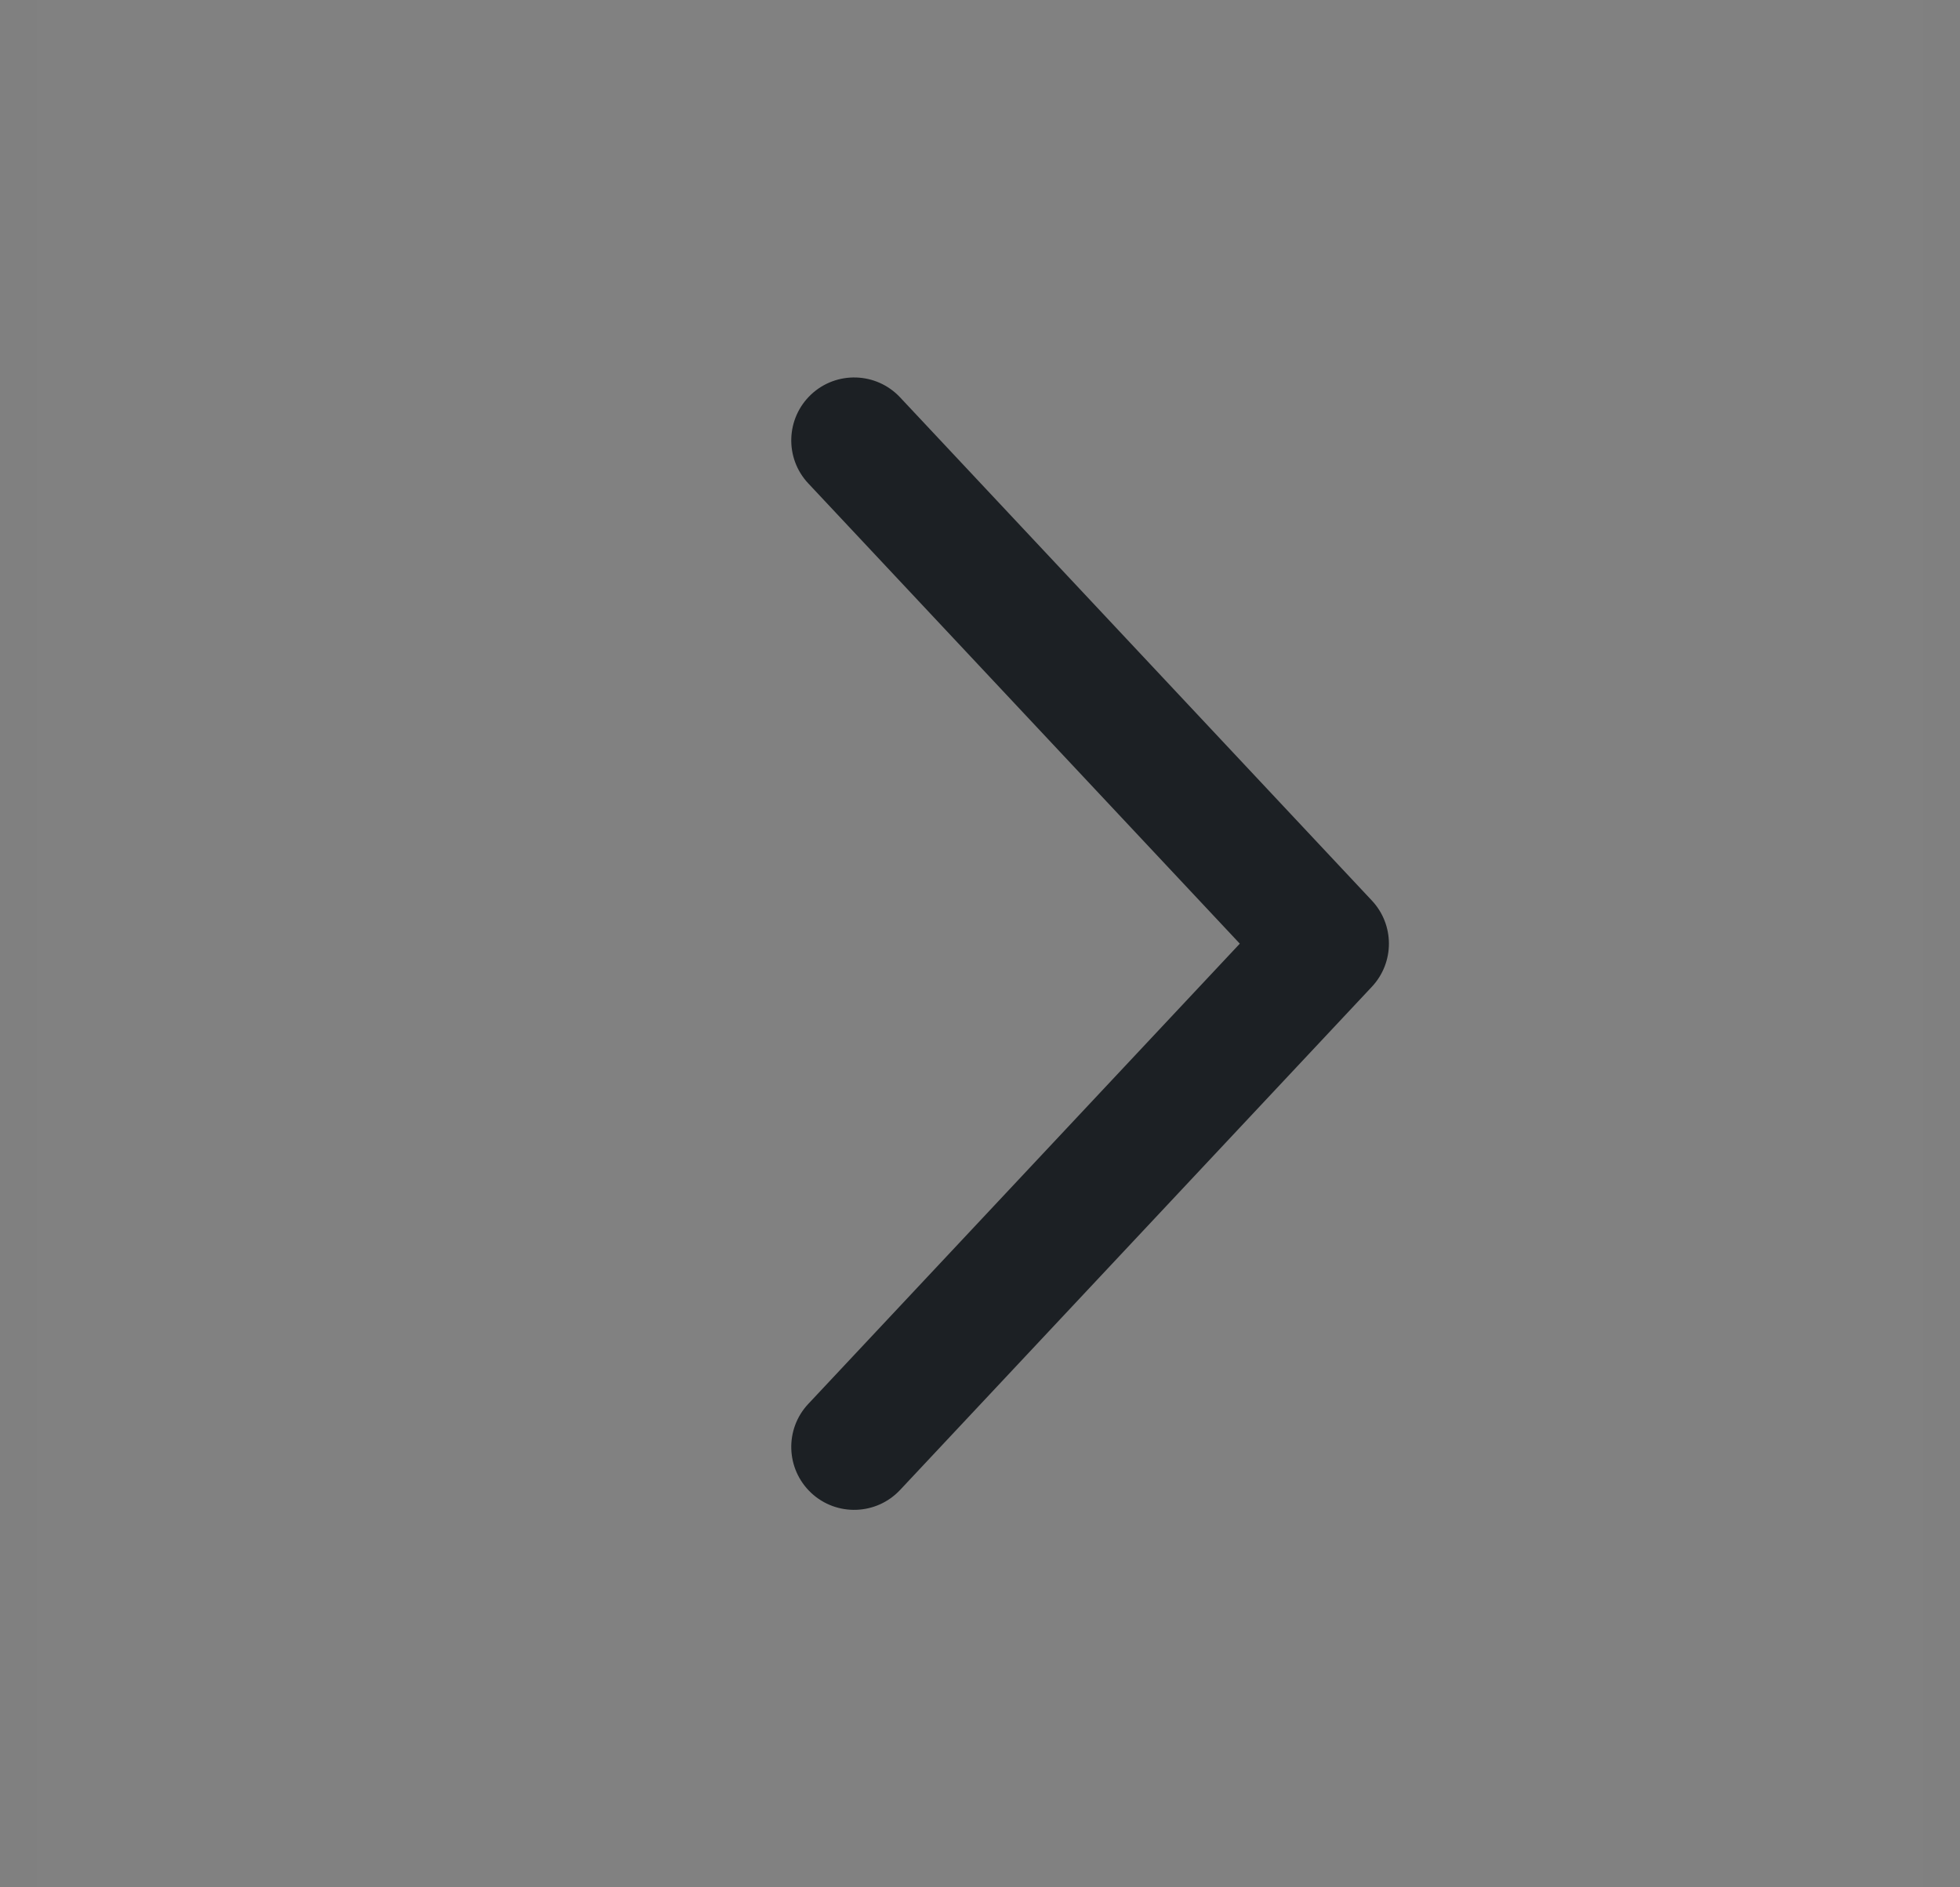 <svg width="27" height="26" viewBox="0 0 27 26" fill="none" xmlns="http://www.w3.org/2000/svg">
<rect x="0" y="0" width="27" height="26" fill="#808080" stroke="none"/>
<rect width="26" height="26" transform="translate(0.5 26) rotate(-90)" fill="white" fill-opacity="0.01"/>
<path fill-rule="evenodd" clip-rule="evenodd" d="M11.174 20.566C10.825 20.238 10.807 19.69 11.134 19.341L17.079 13L11.134 6.659C10.807 6.31 10.825 5.762 11.174 5.434C11.523 5.107 12.072 5.125 12.399 5.474L18.899 12.407C19.211 12.741 19.211 13.259 18.899 13.593L12.399 20.526C12.072 20.875 11.523 20.893 11.174 20.566Z" fill="#1C2024"/>
</svg>
